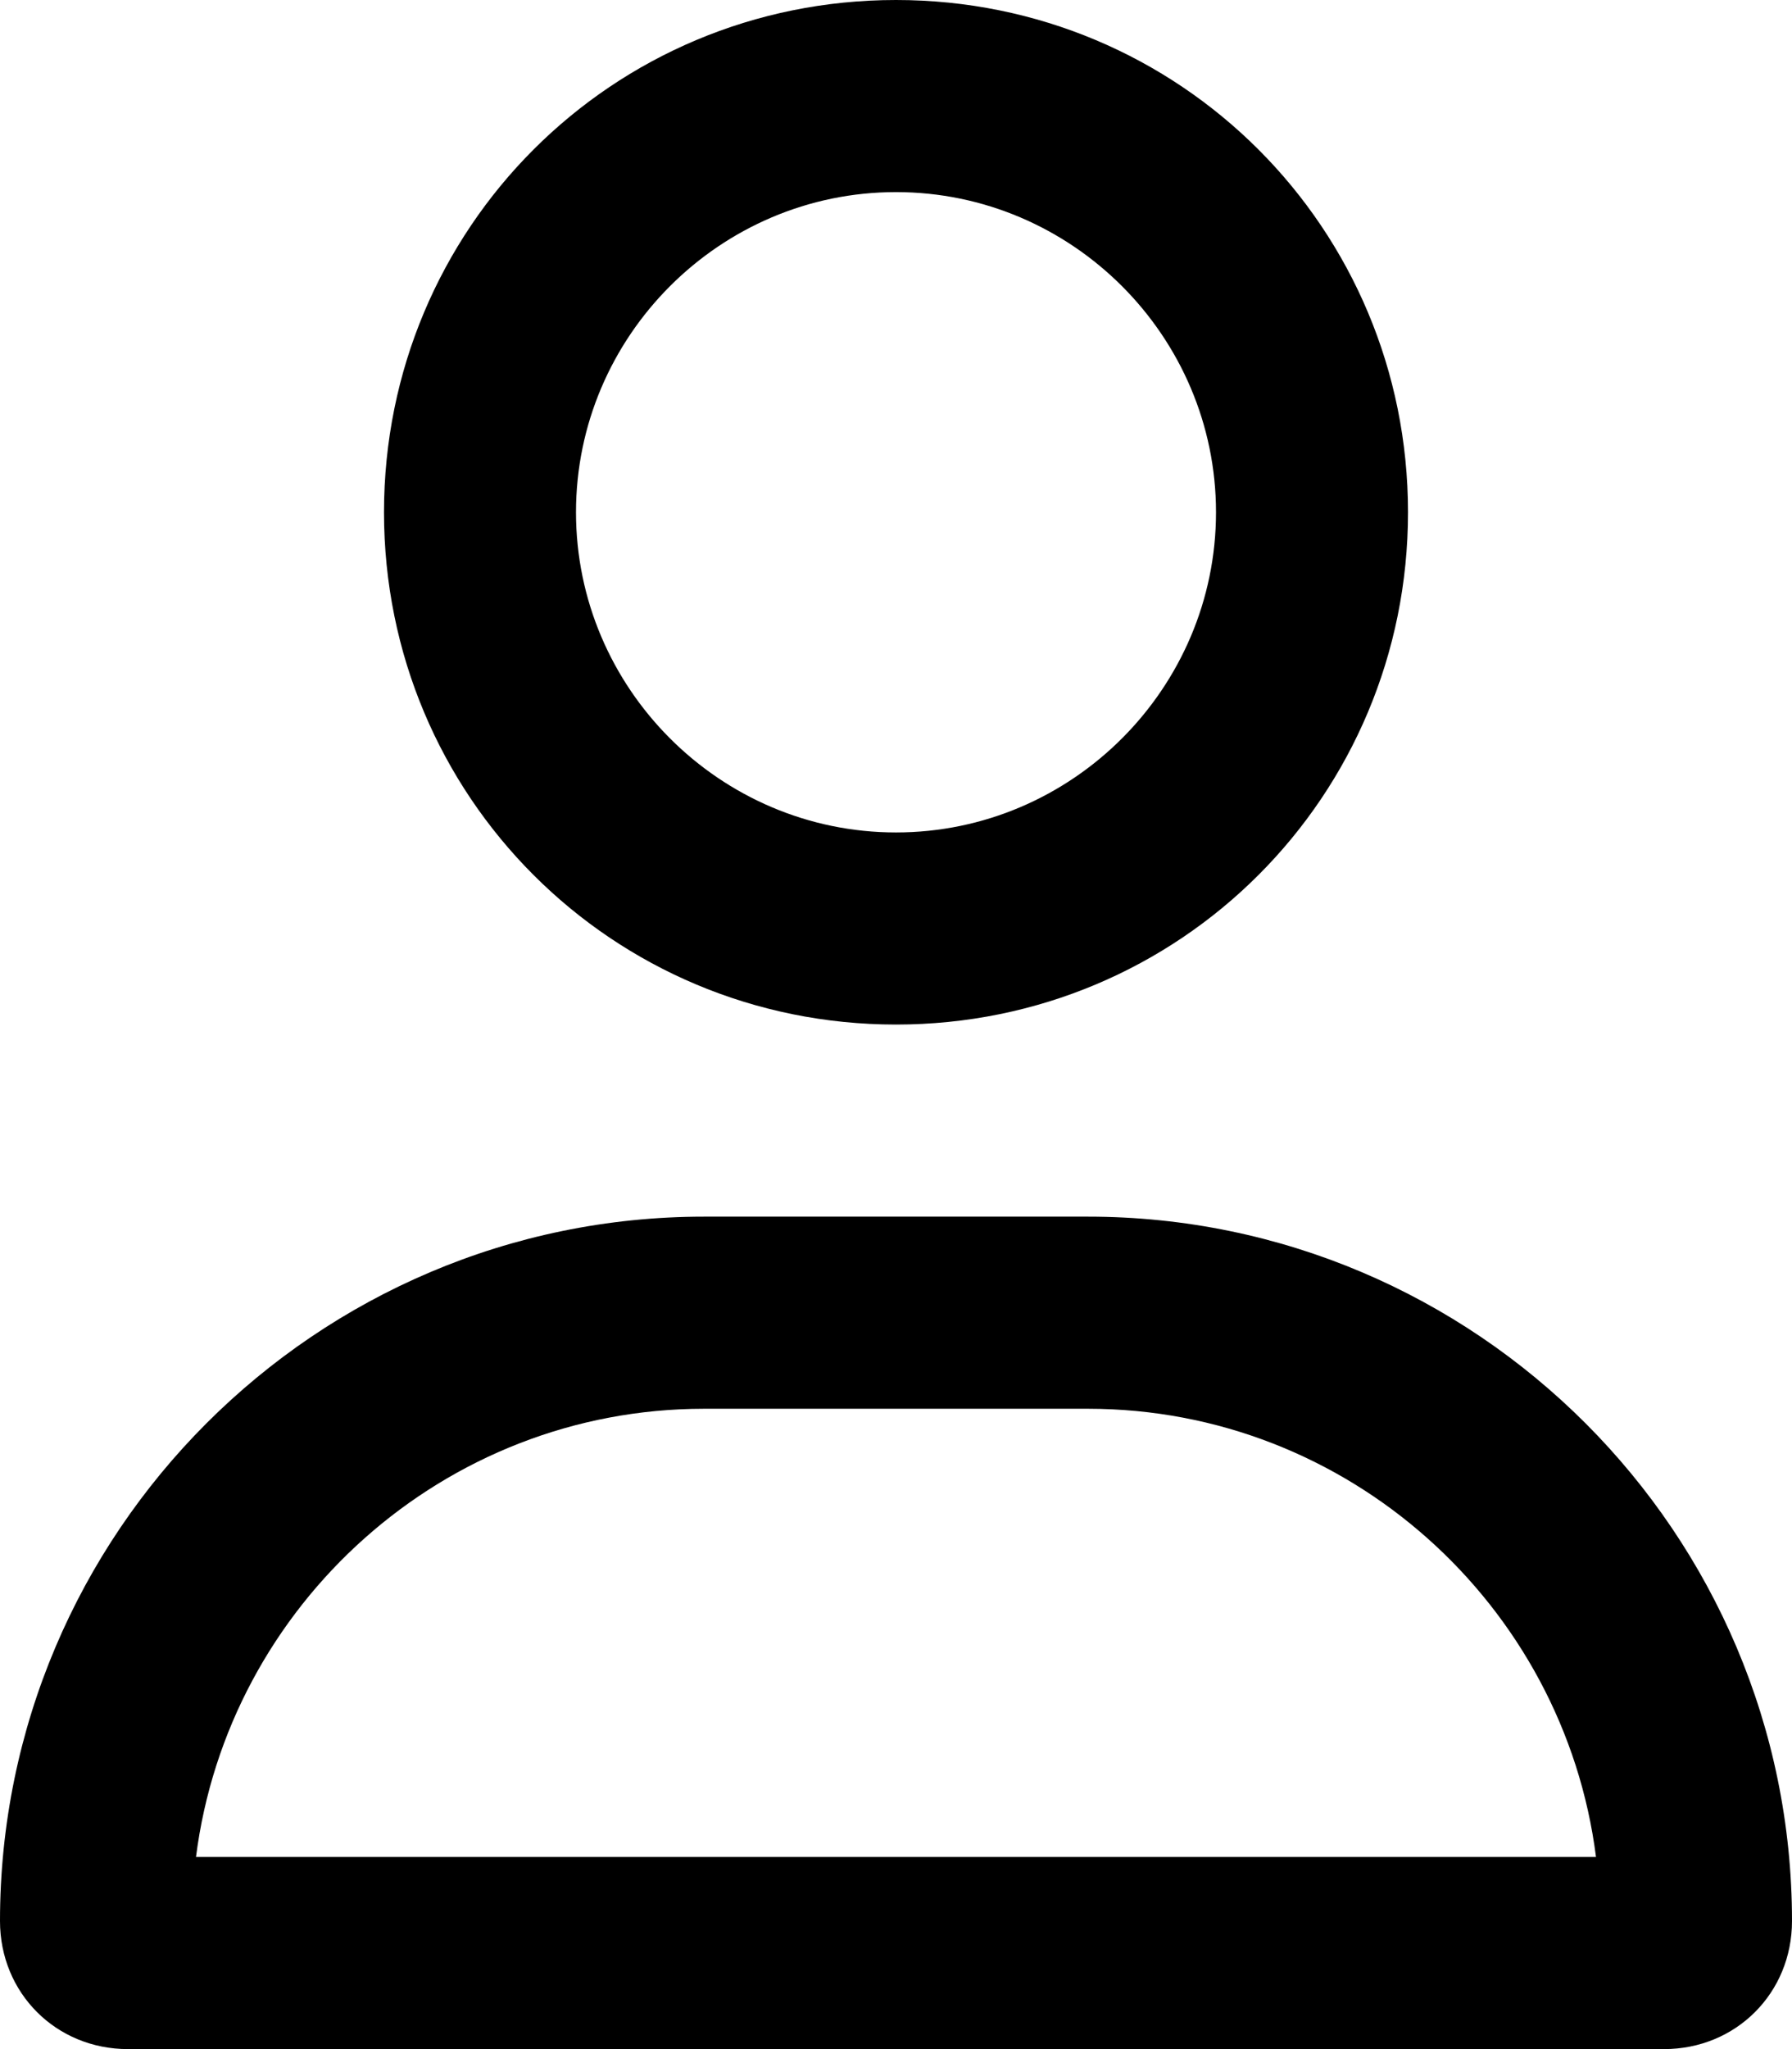 <svg xmlns="http://www.w3.org/2000/svg" viewBox="0 0 448 512"><!-- Font Awesome Pro 6.0.0-alpha1 by @fontawesome - https://fontawesome.com License - https://fontawesome.com/license (Commercial License) --><path d="M272 304H176C79 304 0 383 0 480C0 498 14 512 32 512H416C434 512 448 498 448 480C448 383 369 304 272 304ZM49 464C57 401 111 352 176 352H272C337 352 391 401 399 464H49ZM224 256C295 256 352 199 352 128C352 57 295 0 224 0S96 57 96 128C96 199 153 256 224 256ZM224 48C268 48 304 84 304 128C304 172 268 208 224 208S144 172 144 128C144 84 180 48 224 48Z"/></svg>